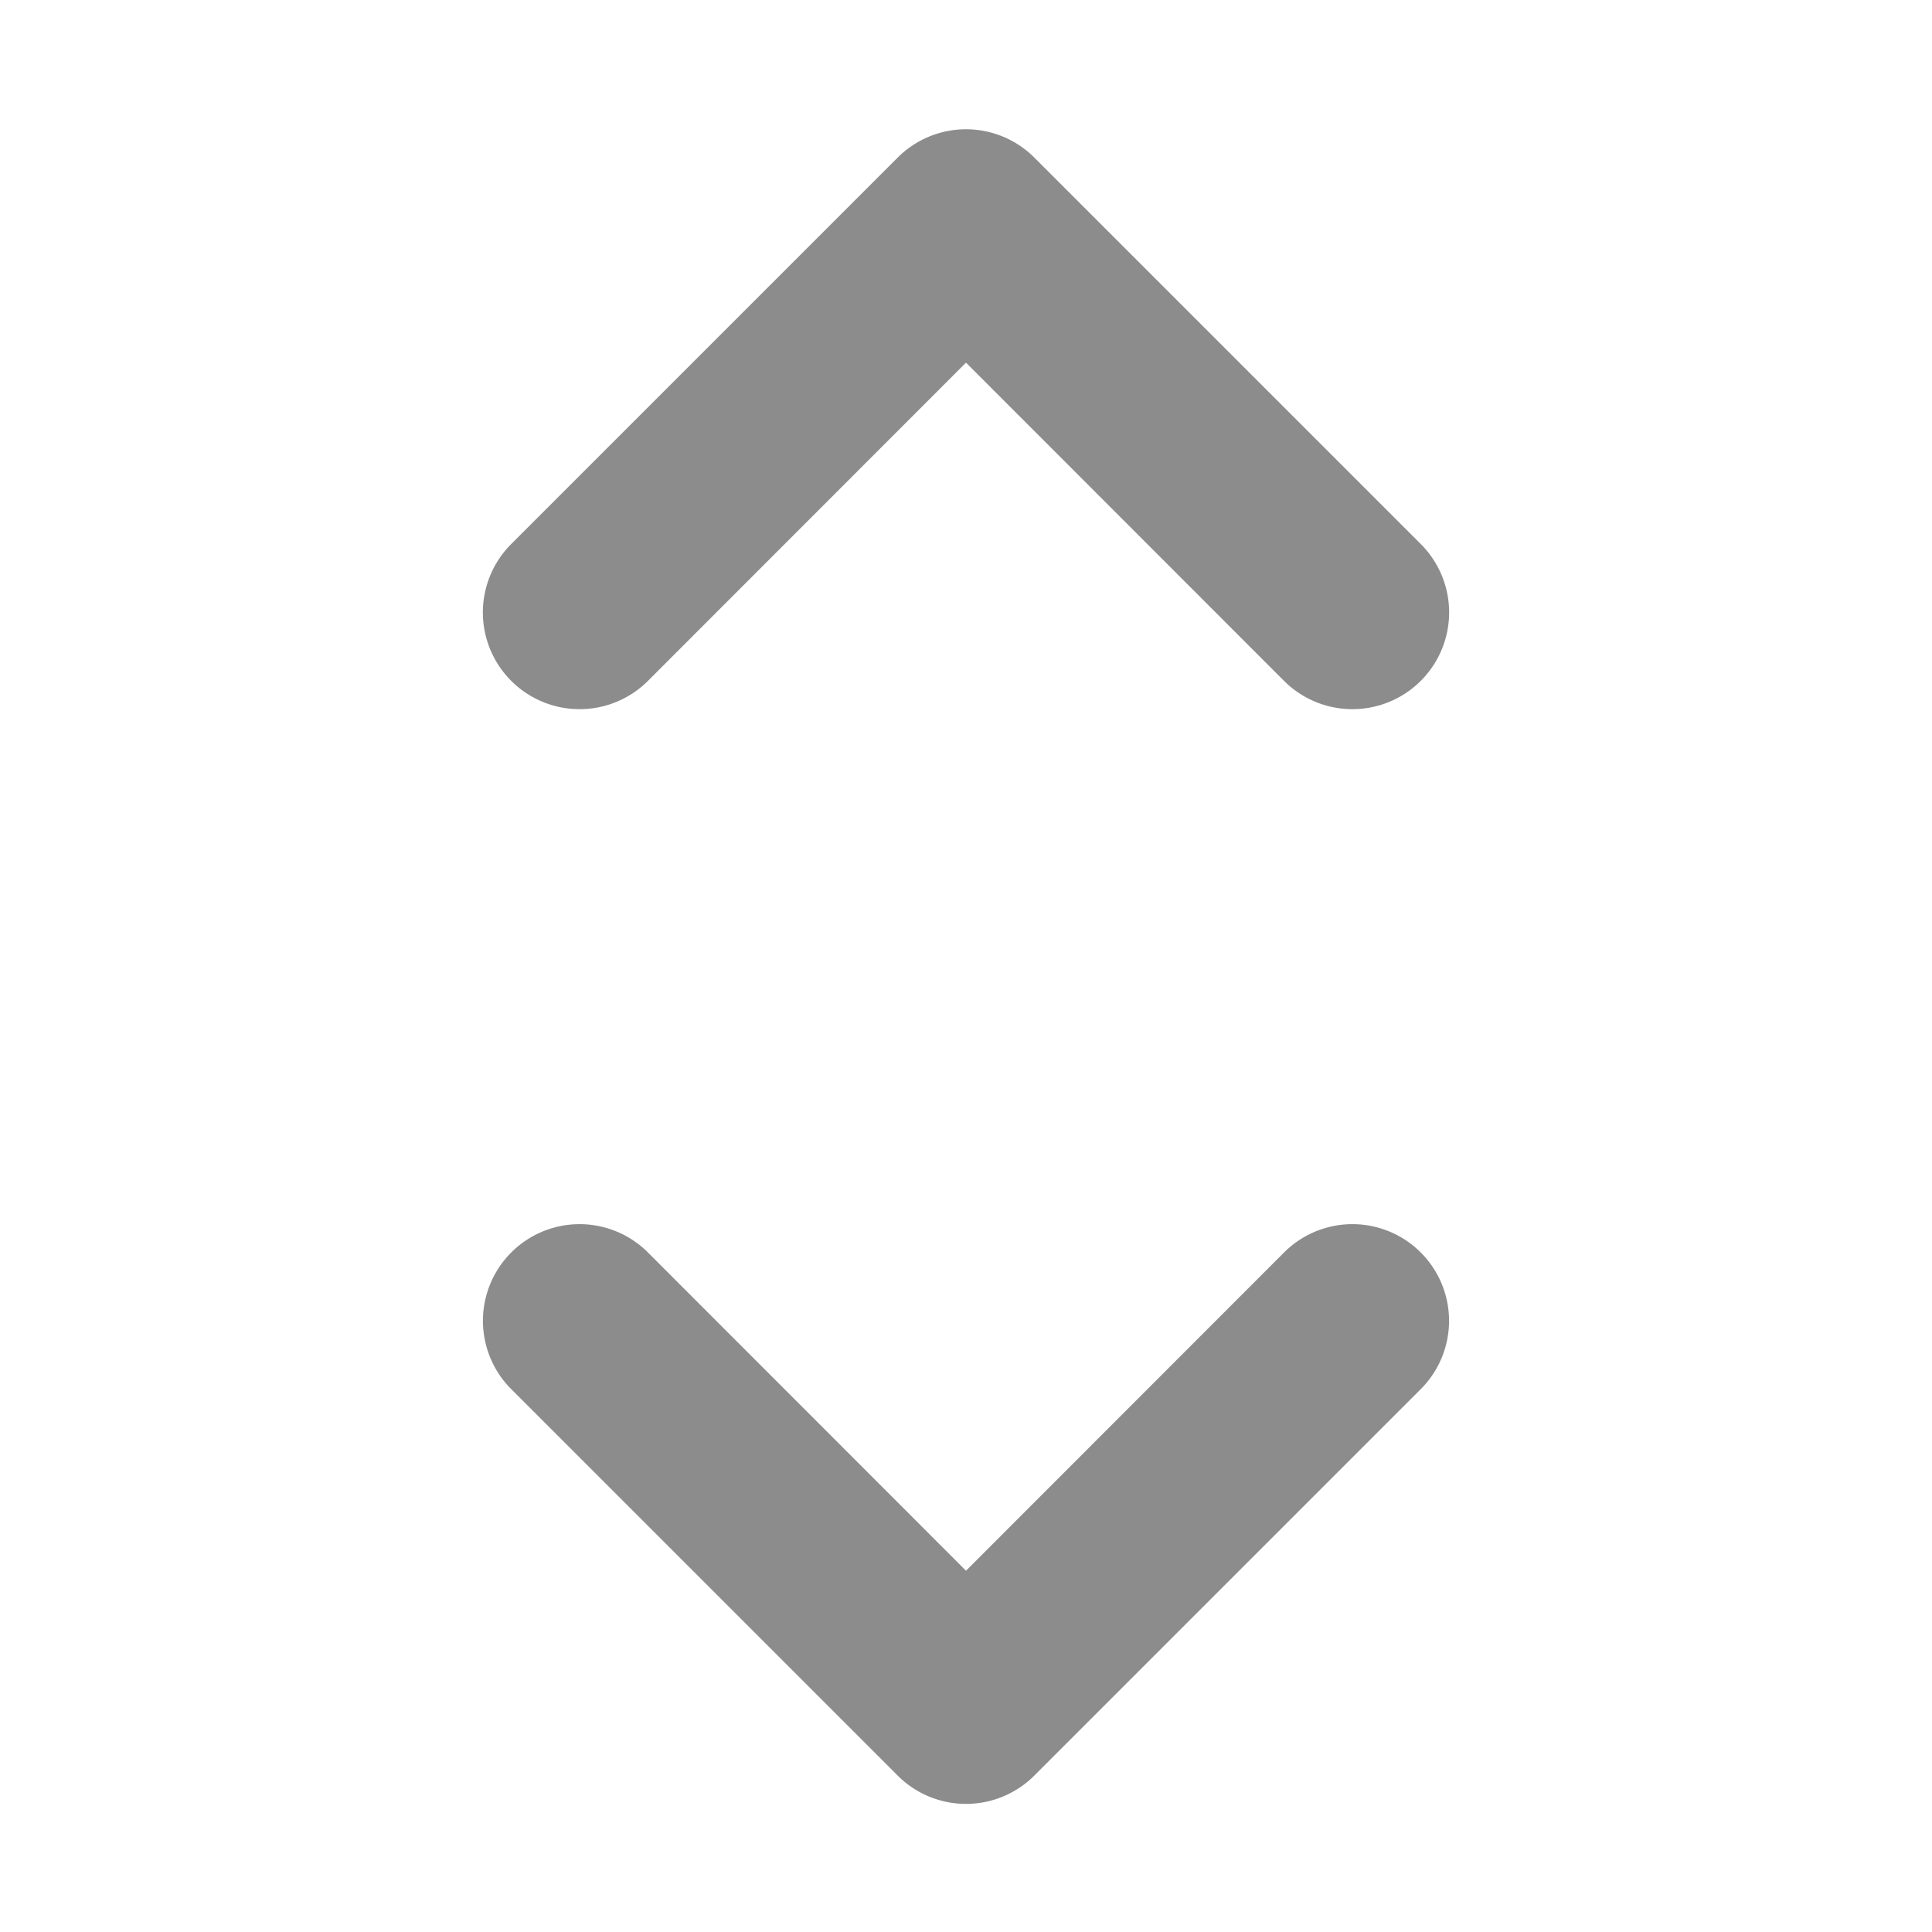 <svg xmlns="http://www.w3.org/2000/svg" width="10" height="10" viewBox="0 0 10 10"><path fill="#8c8c8c" fill-rule="evenodd" d="M3.354 6.483L5 8.13l1.646-1.647a.5.5 0 1 1 .708.707l-2 2a.5.5 0 0 1-.708 0l-2-2a.5.5 0 1 1 .708-.707zM5 1.877L3.354 3.524a.5.5 0 1 1-.708-.708l2-2a.5.5 0 0 1 .708 0l2 2a.5.5 0 1 1-.708.708L5 1.877z"/></svg>